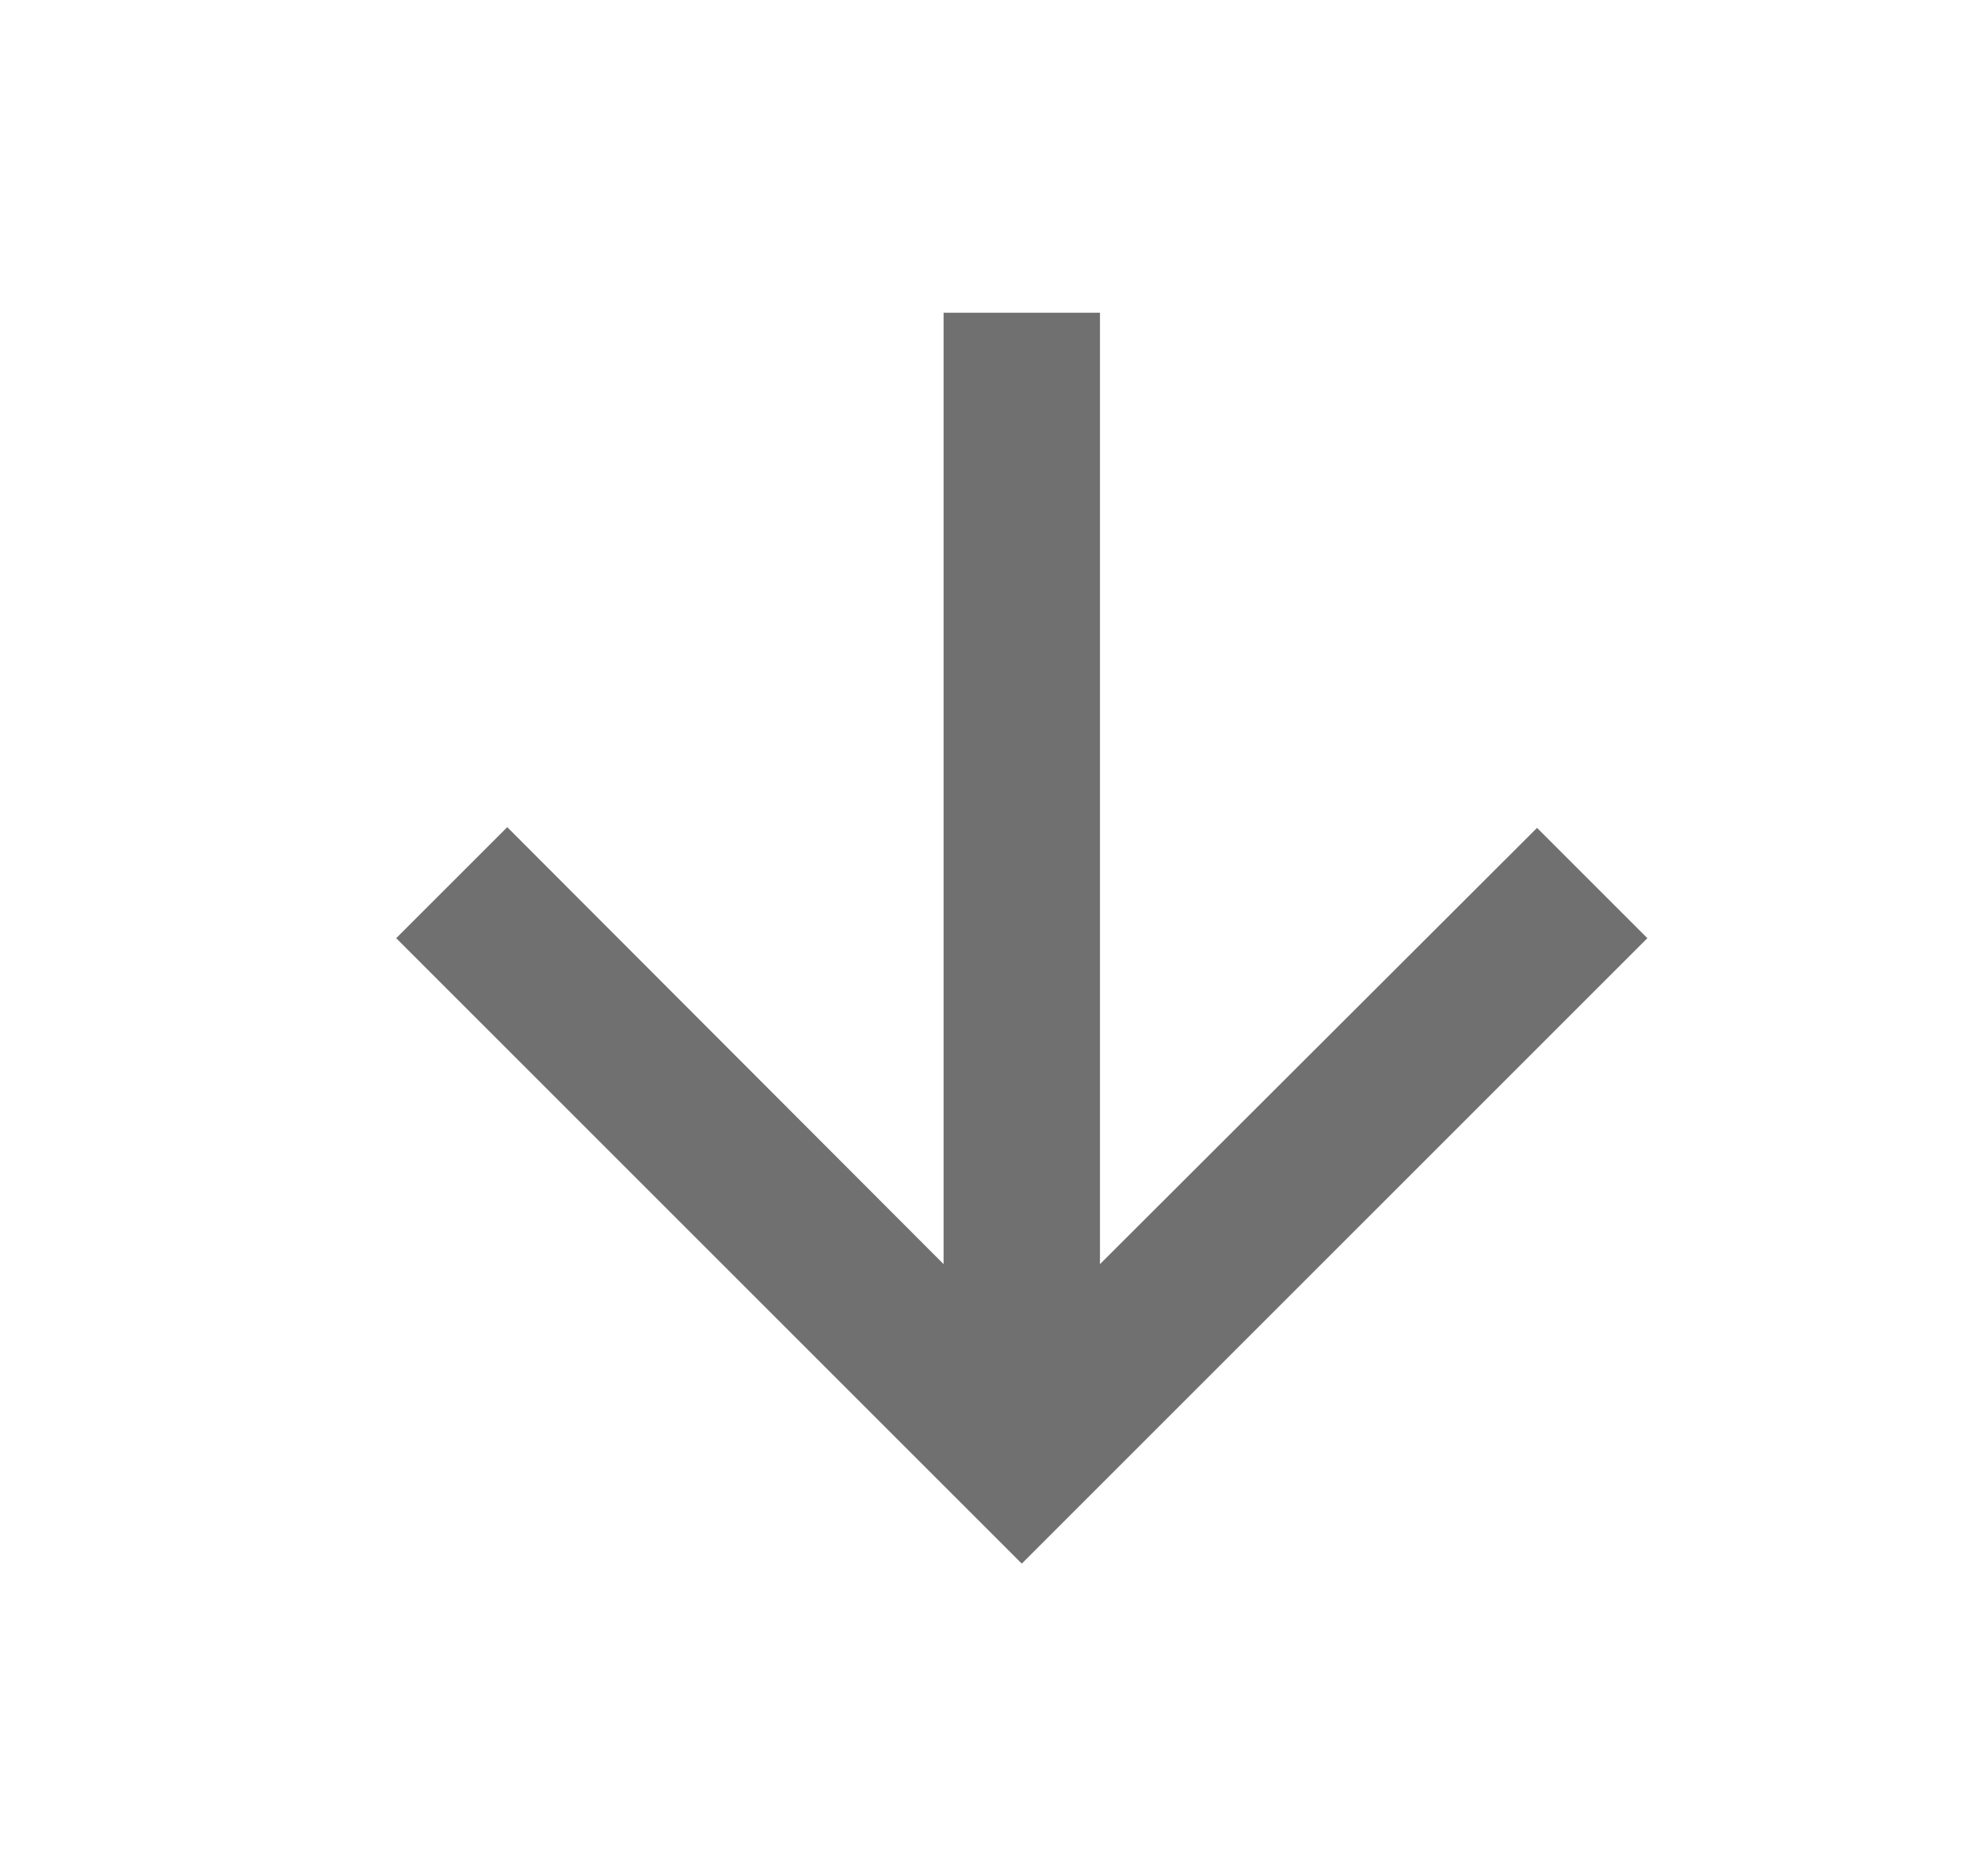 <svg width="19" height="18" viewBox="0 0 19 18" fill="none" xmlns="http://www.w3.org/2000/svg">
<path d="M15.8 9L14.742 7.942L10.55 12.127V3H9.05V12.127L4.865 7.935L3.8 9L9.8 15L15.8 9Z" fill="black" fill-opacity="0.56"/>
</svg>

